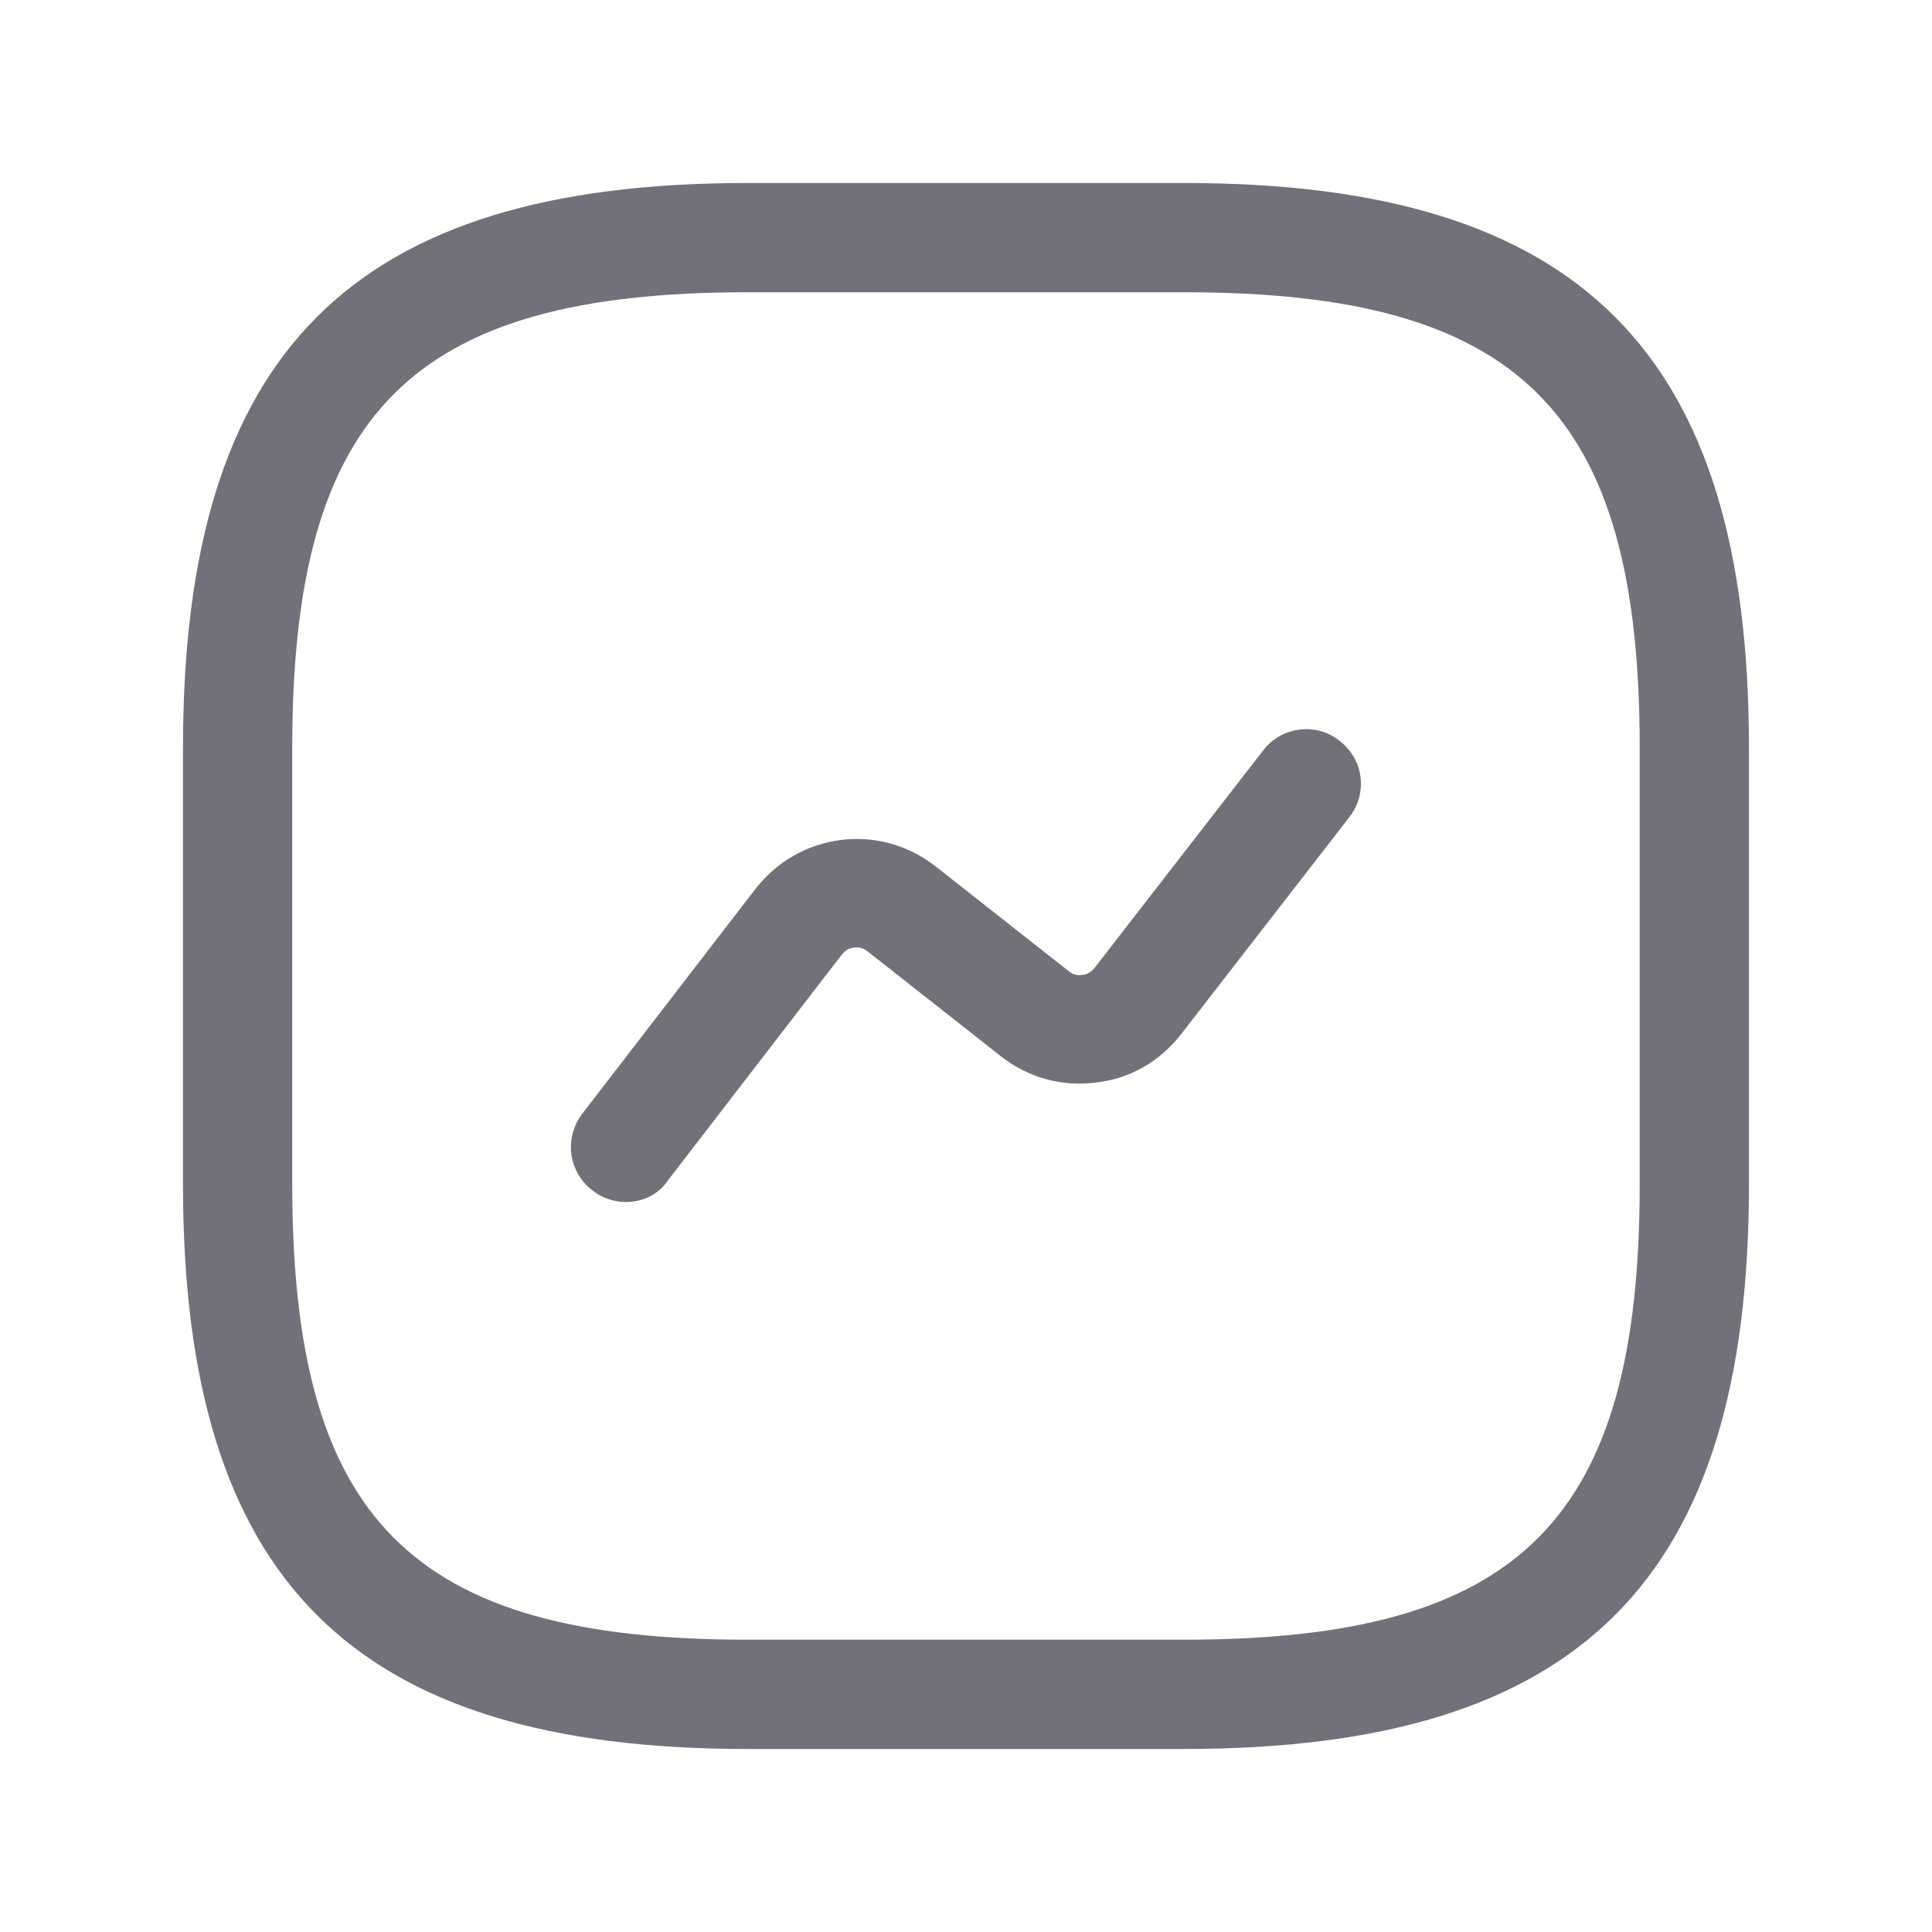 <svg width="75" height="75" viewBox="0 0 75 75" fill="none" xmlns="http://www.w3.org/2000/svg">
<path d="M45.983 67.895H29.017C13.664 67.895 7.104 61.336 7.104 45.983V29.017C7.104 13.664 13.664 7.104 29.017 7.104H45.981C61.334 7.104 67.894 13.664 67.894 29.017V45.981C67.895 61.336 61.336 67.895 45.983 67.895ZM29.017 11.345C15.983 11.345 11.345 15.983 11.345 29.017V45.981C11.345 59.016 15.983 63.653 29.017 63.653H45.981C59.016 63.653 63.653 59.016 63.653 45.981V29.017C63.653 15.983 59.016 11.345 45.981 11.345H29.017Z" fill="#717179"/>
<path d="M24.296 46.661C23.843 46.661 23.391 46.519 22.995 46.209C22.062 45.501 21.892 44.172 22.6 43.239L29.329 34.503C30.149 33.457 31.308 32.779 32.637 32.609C33.938 32.439 35.266 32.807 36.312 33.627L41.486 37.699C41.684 37.869 41.881 37.869 42.023 37.84C42.136 37.84 42.334 37.783 42.504 37.557L49.036 29.131C49.743 28.198 51.1 28.028 52.005 28.764C52.938 29.471 53.108 30.8 52.373 31.733L45.841 40.159C45.02 41.205 43.862 41.883 42.533 42.025C41.205 42.195 39.904 41.827 38.858 41.007L33.684 36.935C33.486 36.765 33.259 36.765 33.147 36.792C33.034 36.792 32.836 36.85 32.666 37.075L25.936 45.812C25.567 46.378 24.946 46.661 24.296 46.661Z" fill="#717179"/>
</svg>
